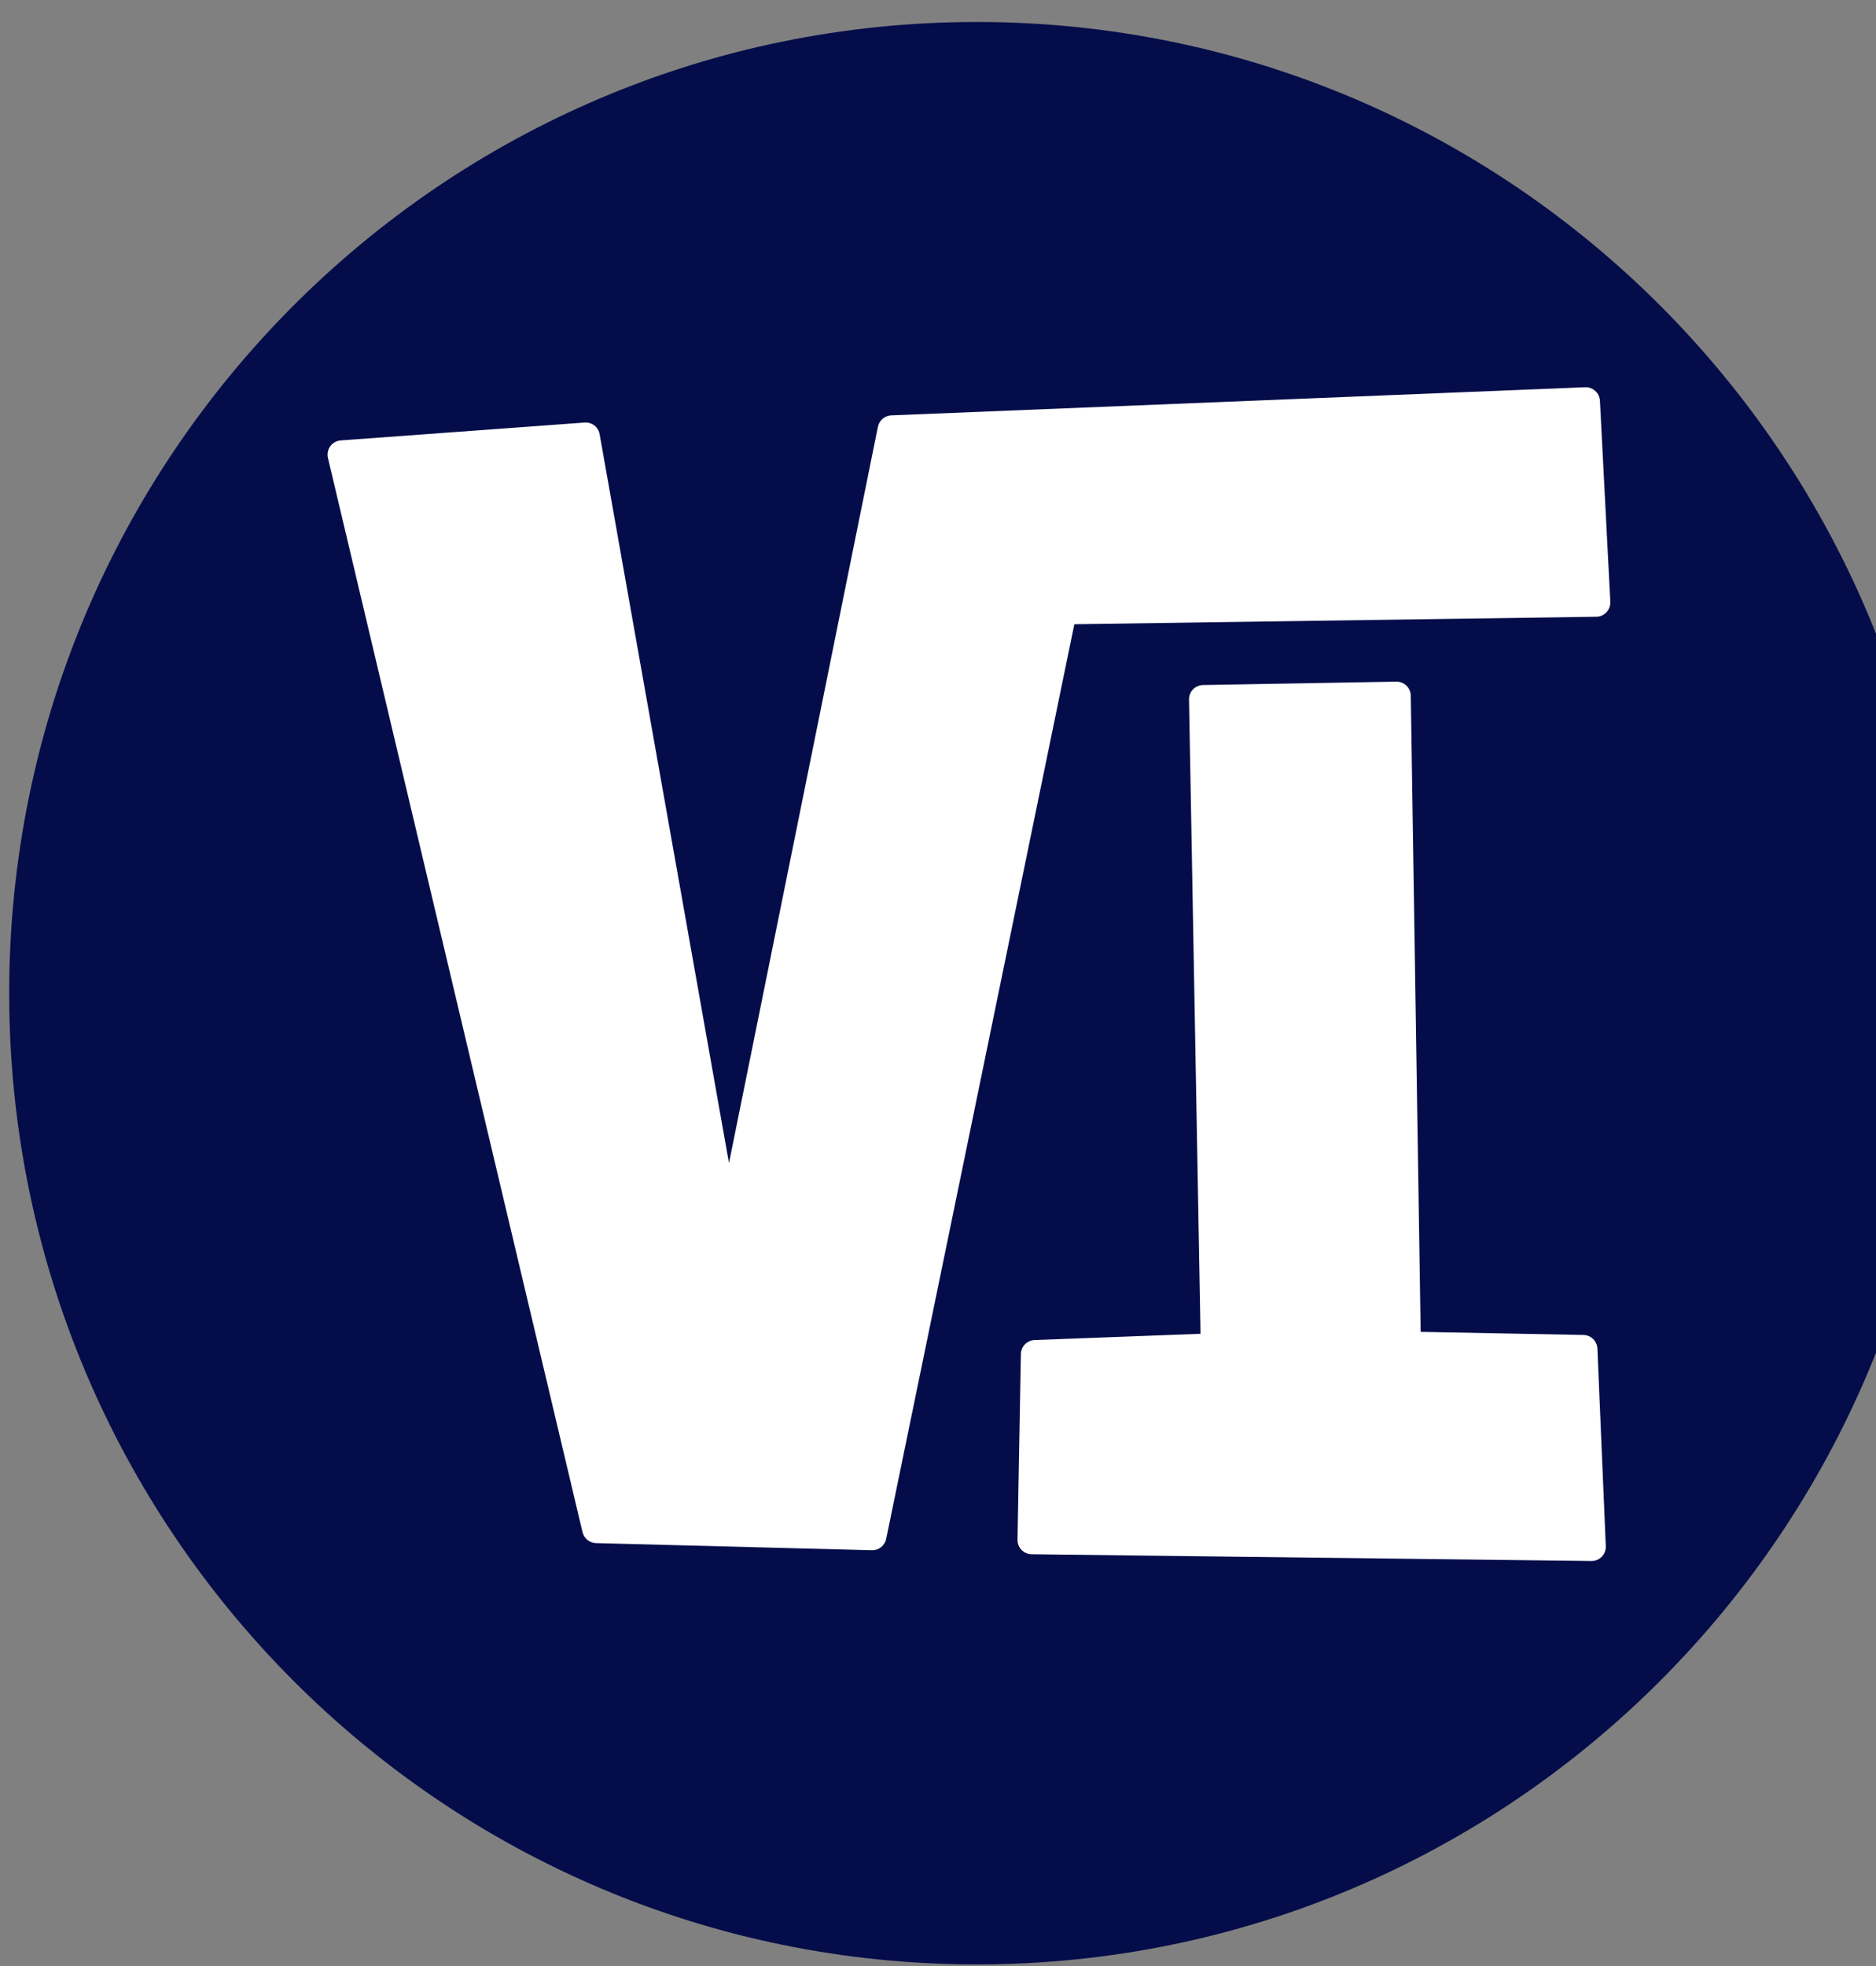 <svg width="63" height="66" viewBox="0 0 63 66" fill="none" xmlns="http://www.w3.org/2000/svg">
    <rect x="0" y="0" width="63" height="66" fill="#808080" stroke="none"/>
    <path d="M65.299 33.342C65.299 51.349 50.751 65.946 32.804 65.946C14.857 65.946 0.309 51.349 0.309 33.342C0.309 15.335 14.857 0.738 32.804 0.738C50.751 0.738 65.299 15.335 65.299 33.342ZM64.345 33.342C64.345 15.864 50.224 1.696 32.804 1.696C15.384 1.696 1.263 15.864 1.263 33.342C1.263 50.82 15.384 64.988 32.804 64.988C50.224 64.988 64.345 50.82 64.345 33.342Z" fill="#040D49"/>
    <path d="M32.804 1.657C15.363 1.657 1.225 15.843 1.225 33.342C1.225 50.841 15.363 65.026 32.804 65.026C50.245 65.026 64.383 50.841 64.383 33.342C64.383 15.843 50.245 1.657 32.804 1.657Z" fill="#040D49"/>
    <path d="M11.941 15.151L20.49 51.212L20.038 50.844L29.305 51.085L28.825 51.466L35.222 20.385C35.267 20.166 35.459 20.007 35.682 20.003L53.595 19.747L53.125 20.25L52.776 13.504L53.272 13.957L29.969 14.9L30.418 14.517L24.918 41.698C24.872 41.923 24.673 42.084 24.444 42.081C24.215 42.079 24.02 41.913 23.98 41.687L19.198 14.746L19.702 15.139L11.512 15.739L11.941 15.151ZM11.013 15.373C10.981 15.236 11.01 15.092 11.092 14.979C11.175 14.866 11.303 14.795 11.442 14.785L19.633 14.185C19.876 14.167 20.094 14.337 20.137 14.578L24.92 41.519L23.982 41.508L29.482 14.327C29.526 14.111 29.711 13.953 29.931 13.944L53.233 13C53.494 12.99 53.715 13.192 53.729 13.454L54.078 20.2C54.085 20.33 54.039 20.457 53.95 20.552C53.861 20.647 53.738 20.702 53.608 20.704L35.696 20.961L36.156 20.579L29.76 51.66C29.713 51.887 29.511 52.048 29.28 52.042L20.014 51.802C19.797 51.796 19.612 51.645 19.562 51.434L11.013 15.373Z" fill="white"/>
    <path d="M40.884 23.467L41.279 45.228C41.284 45.489 41.08 45.706 40.82 45.715L34.778 45.942L35.237 45.472L35.125 51.706L34.653 51.219L53.456 51.445L52.973 51.944L52.691 45.314L53.158 45.772L47.23 45.659C46.973 45.654 46.766 45.446 46.762 45.188L46.423 23.369L46.908 23.841L40.415 23.954L40.884 23.467ZM39.93 23.484C39.927 23.357 39.975 23.234 40.063 23.143C40.151 23.052 40.272 22.999 40.398 22.997L46.892 22.883C47.019 22.881 47.141 22.93 47.232 23.018C47.323 23.106 47.375 23.227 47.377 23.355L47.716 45.173L47.248 44.702L53.177 44.815C53.429 44.82 53.633 45.02 53.644 45.273L53.926 51.904C53.932 52.035 53.884 52.163 53.792 52.257C53.701 52.352 53.575 52.404 53.444 52.403L34.642 52.176C34.515 52.175 34.394 52.122 34.305 52.031C34.217 51.939 34.168 51.816 34.17 51.689L34.283 45.455C34.288 45.201 34.49 44.995 34.743 44.985L40.784 44.758L40.325 45.246L39.93 23.484Z" fill="white"/>
    <path d="M52.8 13.942C52.8 13.942 52.799 13.942 52.799 13.942L30.345 14.851C30.344 14.851 30.344 14.851 30.343 14.851C30.327 14.851 30.313 14.862 30.31 14.878L24.884 41.691C24.842 41.899 24.66 42.047 24.45 42.047C24.448 42.047 24.447 42.047 24.447 42.047C24.447 42.047 24.447 42.047 24.445 42.047H24.445C24.232 42.045 24.051 41.891 24.014 41.681L19.306 15.165H19.306C19.305 15.158 19.302 15.151 19.296 15.146C19.29 15.14 19.282 15.137 19.273 15.137C19.272 15.137 19.271 15.137 19.27 15.137L12.072 15.664H12.07C12.069 15.664 12.068 15.665 12.067 15.665C12.05 15.667 12.037 15.681 12.037 15.698H12.037C12.037 15.699 12.037 15.699 12.037 15.7C12.037 15.706 12.039 15.711 12.041 15.715H12.04L20.372 50.862C20.376 50.878 20.39 50.888 20.405 50.888C20.406 50.888 20.407 50.888 20.407 50.888H20.409L28.905 51.108C28.905 51.108 28.905 51.108 28.906 51.108C28.915 51.108 28.923 51.105 28.93 51.099C28.934 51.094 28.938 51.088 28.939 51.081H28.939L35.255 20.392C35.297 20.188 35.475 20.041 35.683 20.038L53.1 19.788C53.118 19.788 53.133 19.772 53.133 19.754V19.754L53.133 19.752L52.834 13.974C52.833 13.956 52.818 13.942 52.8 13.942Z" fill="white"/>
    <path d="M46.43 23.815C46.43 23.815 46.43 23.815 46.43 23.815L40.895 23.912C40.894 23.912 40.893 23.912 40.892 23.912C40.874 23.912 40.858 23.927 40.858 23.946C40.858 23.946 40.858 23.946 40.858 23.946C40.858 23.95 40.859 23.953 40.86 23.957H40.859L41.245 45.229C41.249 45.471 41.06 45.672 40.819 45.681H40.819L35.231 45.891C35.231 45.891 35.23 45.891 35.23 45.891H35.229C35.211 45.891 35.196 45.906 35.195 45.924L35.099 51.224C35.099 51.233 35.103 51.242 35.109 51.248H35.109C35.115 51.255 35.124 51.259 35.133 51.259C35.134 51.259 35.135 51.259 35.136 51.259H35.137L52.951 51.474H52.952C52.961 51.474 52.969 51.47 52.975 51.464C52.982 51.457 52.986 51.449 52.986 51.439V51.439L52.986 51.438L52.744 45.762C52.743 45.744 52.729 45.73 52.711 45.73L47.23 45.625C46.992 45.62 46.8 45.427 46.796 45.187L46.465 23.849C46.464 23.84 46.461 23.831 46.454 23.825C46.448 23.818 46.439 23.815 46.43 23.815Z" fill="white"/>
</svg>
